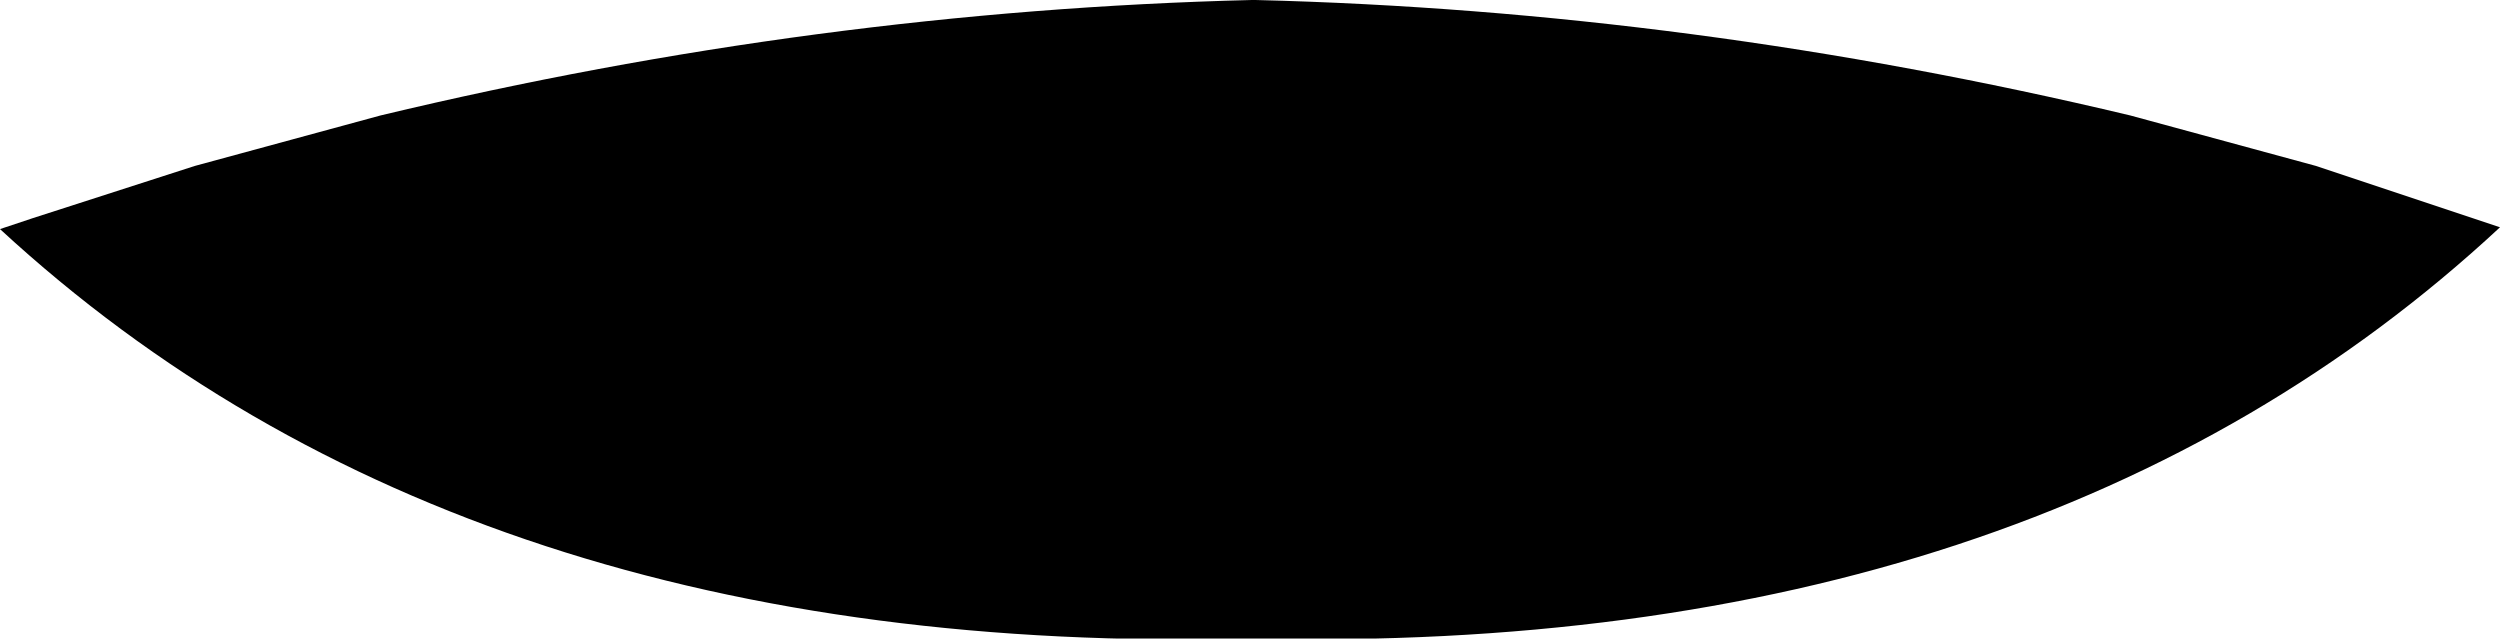 <?xml version="1.0" encoding="UTF-8" standalone="no"?>
<svg xmlns:xlink="http://www.w3.org/1999/xlink" height="17.7px" width="69.3px" xmlns="http://www.w3.org/2000/svg">
  <g transform="matrix(1.0, 0.0, 0.0, 1.0, -365.2, -130.55)">
    <path d="M399.9 148.25 Q378.1 148.8 365.2 136.9 L366.1 136.6 370.6 135.15 375.75 133.75 Q387.85 130.85 399.9 130.55 L400.0 130.55 Q412.1 130.85 424.25 133.75 L429.4 135.15 434.5 136.85 Q421.7 148.75 399.9 148.25" fill="#000000" fill-rule="evenodd" stroke="none"/>
  </g>
</svg>
